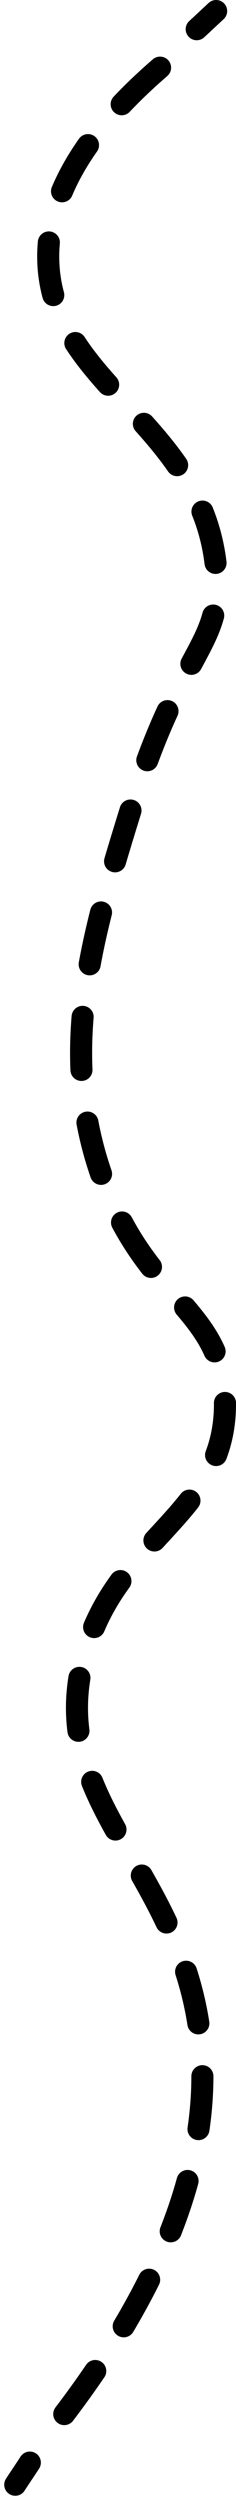 <svg xmlns="http://www.w3.org/2000/svg" width="53.457" height="565.257" viewBox="0 0 53.457 565.257">
  <g id="path_left" transform="translate(0.957)">
    <path id="Path_11" data-name="Path 11" d="M48,2.5c-1.5,1.4-3,2.8-4.4,4.1" fill="none" stroke="#000" stroke-linecap="round" stroke-linejoin="round" stroke-width="5"/>
    <path id="Path_12" data-name="Path 12" d="M35.3,15.3C13.8,33.887,9.5,48.912,10,59.6c1.3,27.726,34.9,36.245,38,68.928,1.7,17.581-7.8,17.426-19,53.439-8.8,28.423-17,54.91-7,83.643,10,28.888,28,30.05,28,51.89,0,25.248-24.9,30.127-32,57.311-7.8,29.817,16.5,44.377,24.5,75.511C48.1,472.239,46.4,505.309,9,551.7" transform="translate(0 0)" fill="none" stroke="#000" stroke-linecap="round" stroke-linejoin="round" stroke-width="5" stroke-dasharray="0 0 12 12"/>
    <path id="Path_13" data-name="Path 13" d="M5.8,713c-1.1,1.7-2.2,3.3-3.3,5" transform="translate(0 -156.2)" fill="none" stroke="#000" stroke-linecap="round" stroke-linejoin="round" stroke-width="5"/>
  </g>
</svg>
